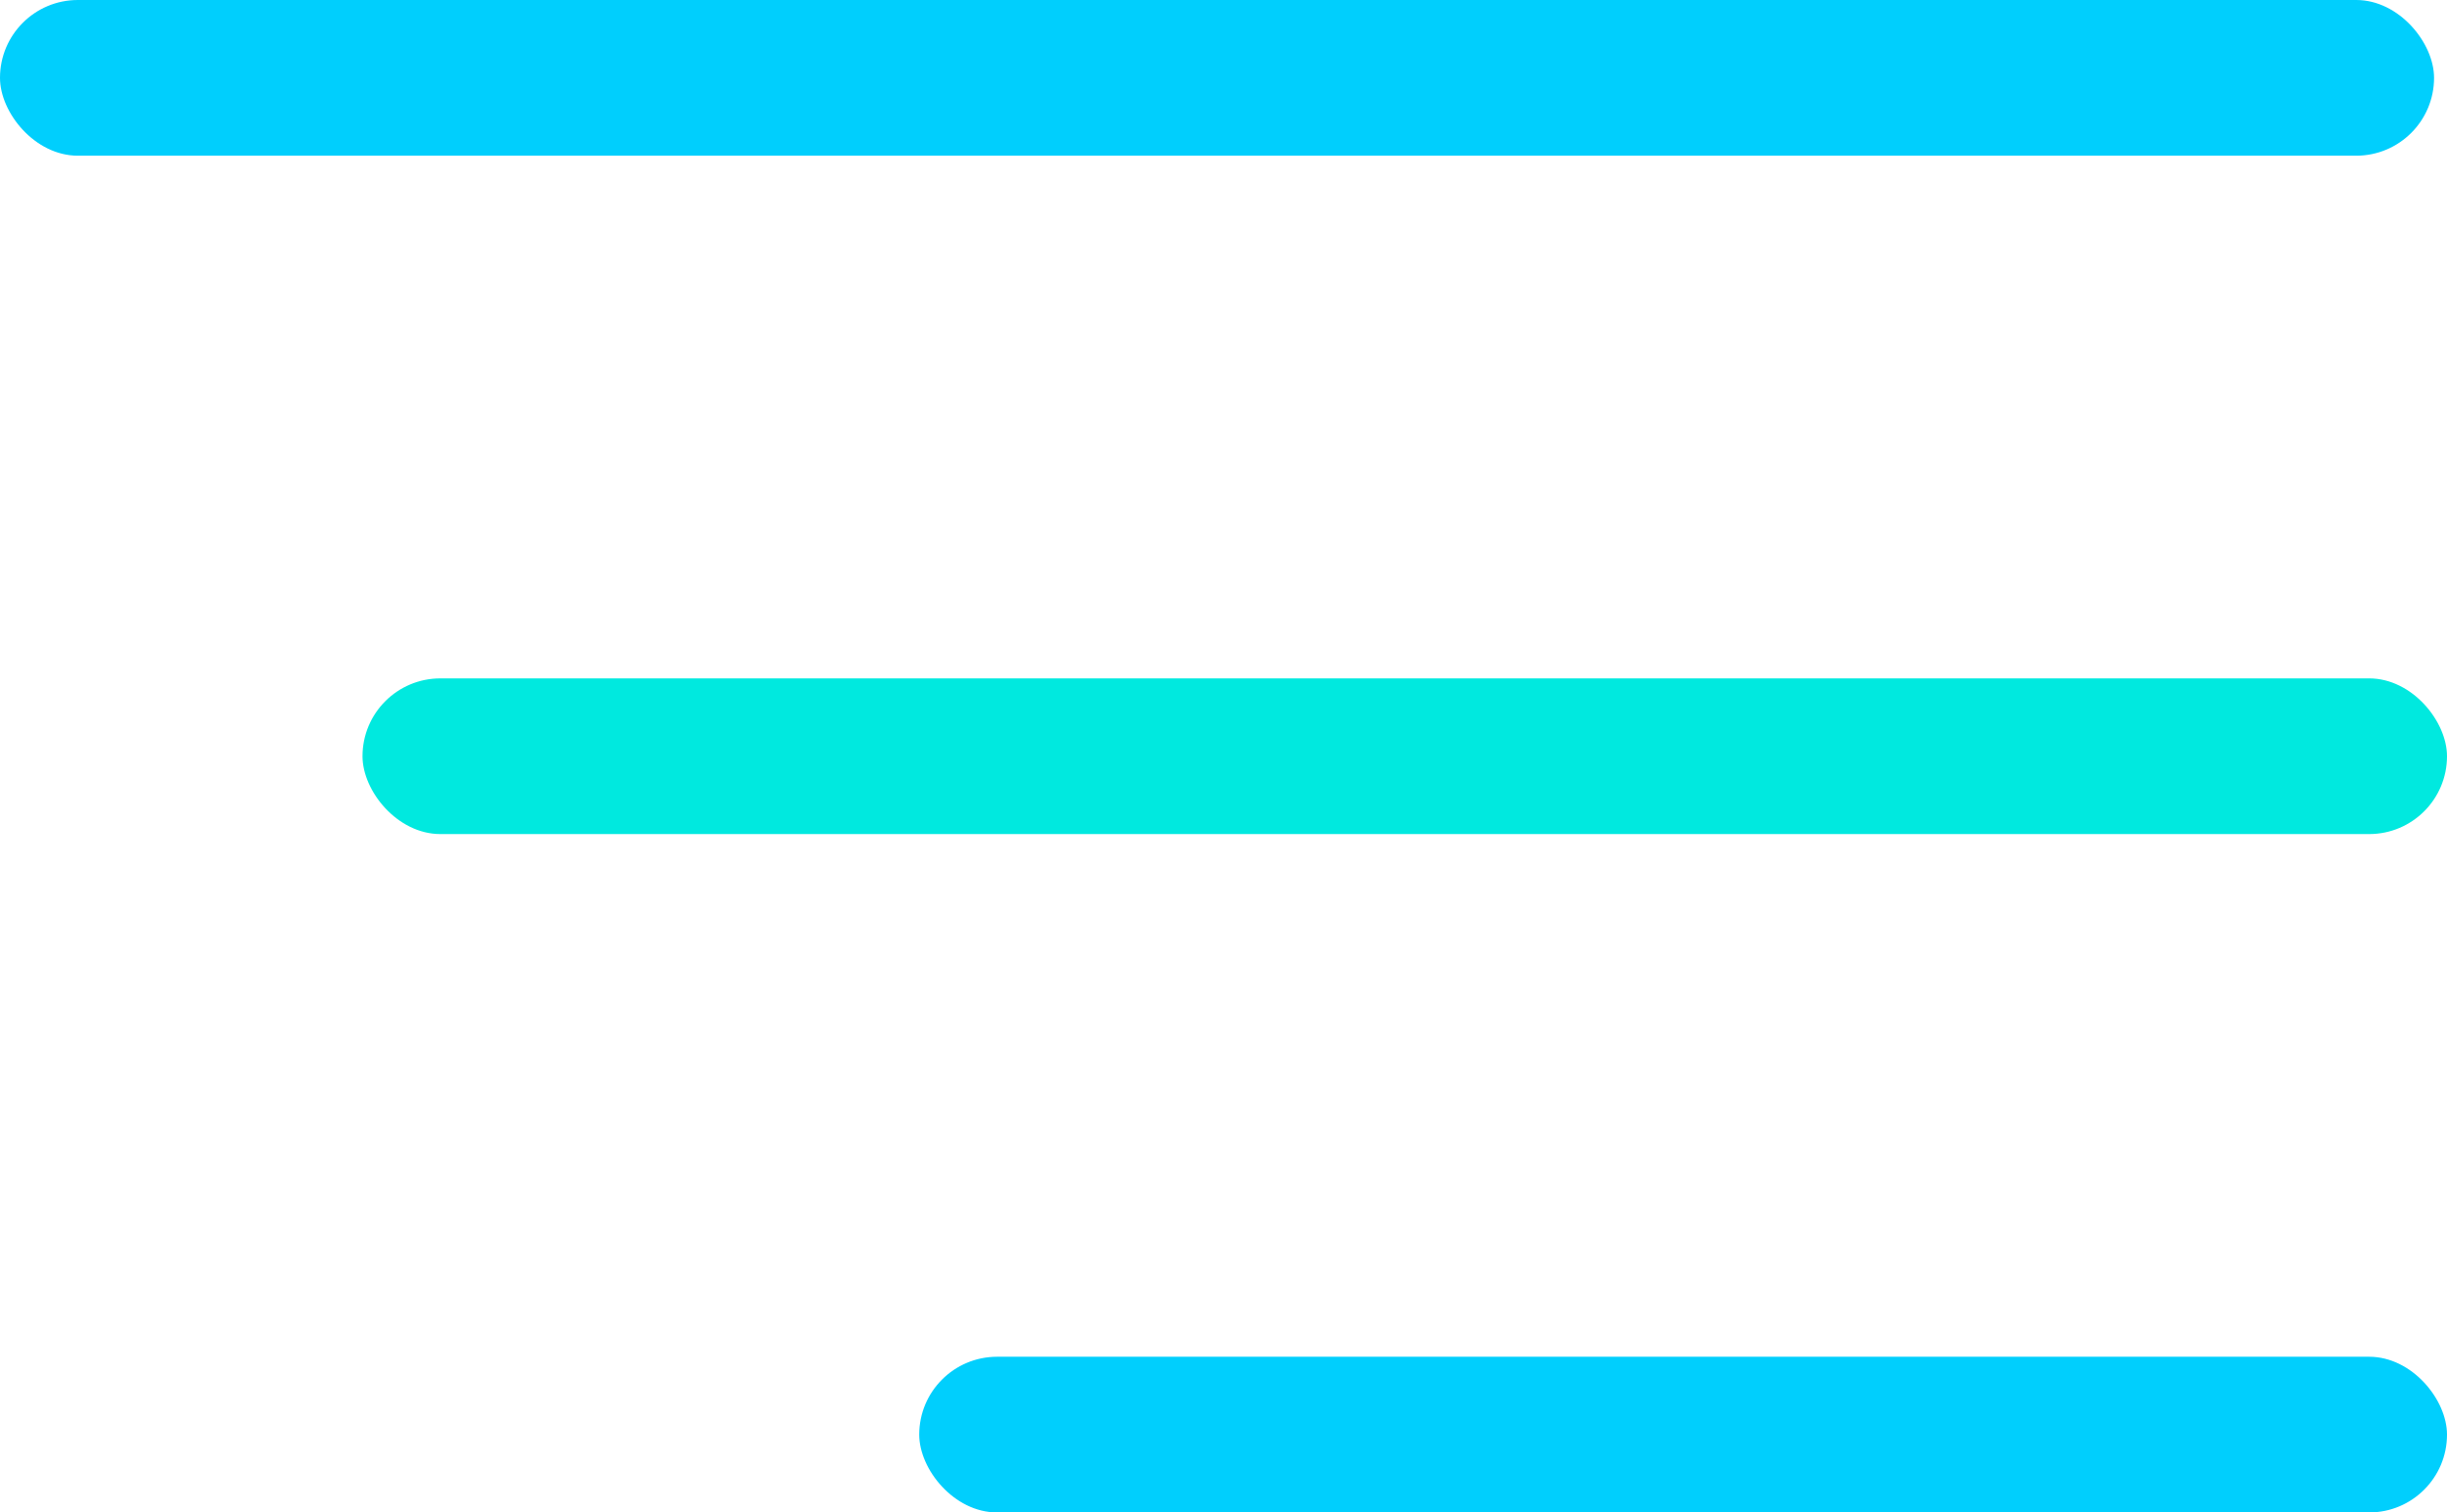 <svg width="55" height="34" viewBox="0 0 55 34" fill="none" xmlns="http://www.w3.org/2000/svg">
<rect width="54.709" height="3.5" rx="1.75" fill="#00CFFD"/>
<rect x="8.148" y="15.25" width="46.852" height="3.5" rx="1.75" fill="#00E9DF"/>
<rect x="20.661" y="30.5" width="34.339" height="3.5" rx="1.75" fill="#00CFFD"/>
</svg>
